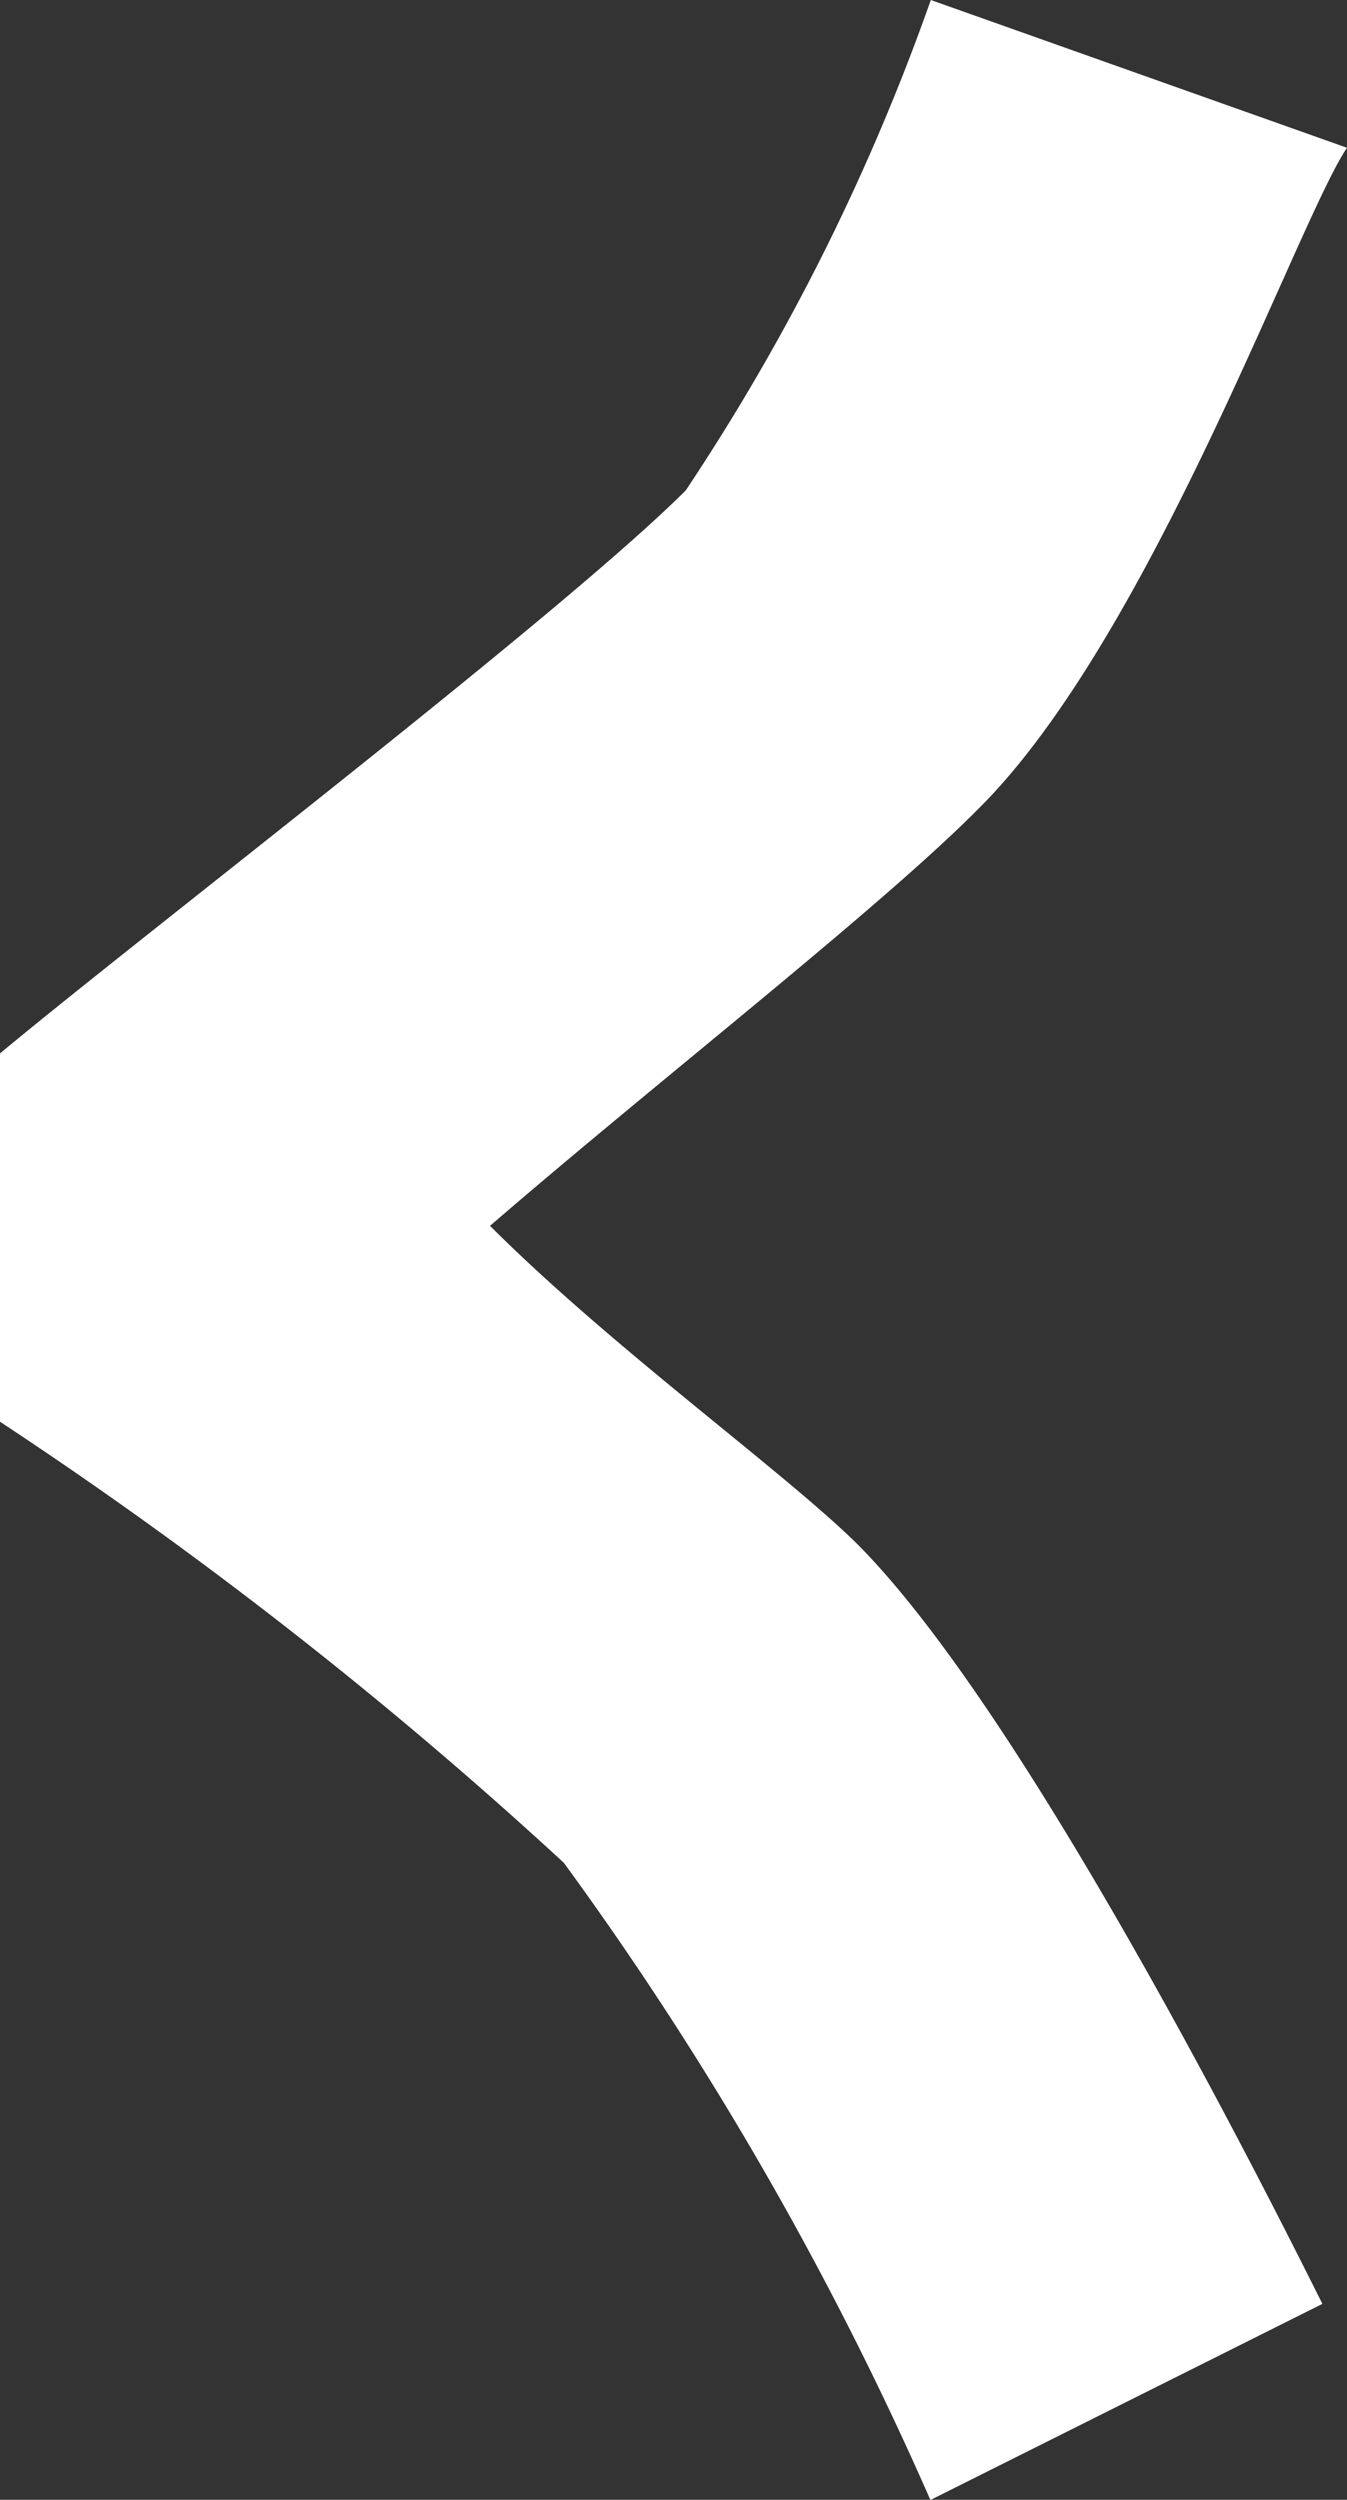 <svg xmlns="http://www.w3.org/2000/svg" width="12.04" height="22.33">
  <rect width="100%" height="100%" fill="#333333" stroke="none"/>
  <path d="m15.32 27.33 3.5-1.75c-.44-.88-2.63-5.26-4.16-6.79-.66-.65-2.19-1.75-3.28-2.84 1.53-1.32 3.5-2.85 4.37-3.73 1.54-1.53 2.85-5.25 3.29-5.9L15.32 5a19.7 19.7 0 0 1-2.19 4.38c-1.1 1.1-4.82 3.94-6.13 5.03v3.29a39.55 39.55 0 0 1 5.04 3.94 30.3 30.3 0 0 1 3.28 5.7" style="fill:#fff" transform="translate(-7 -5)"/>
</svg>
